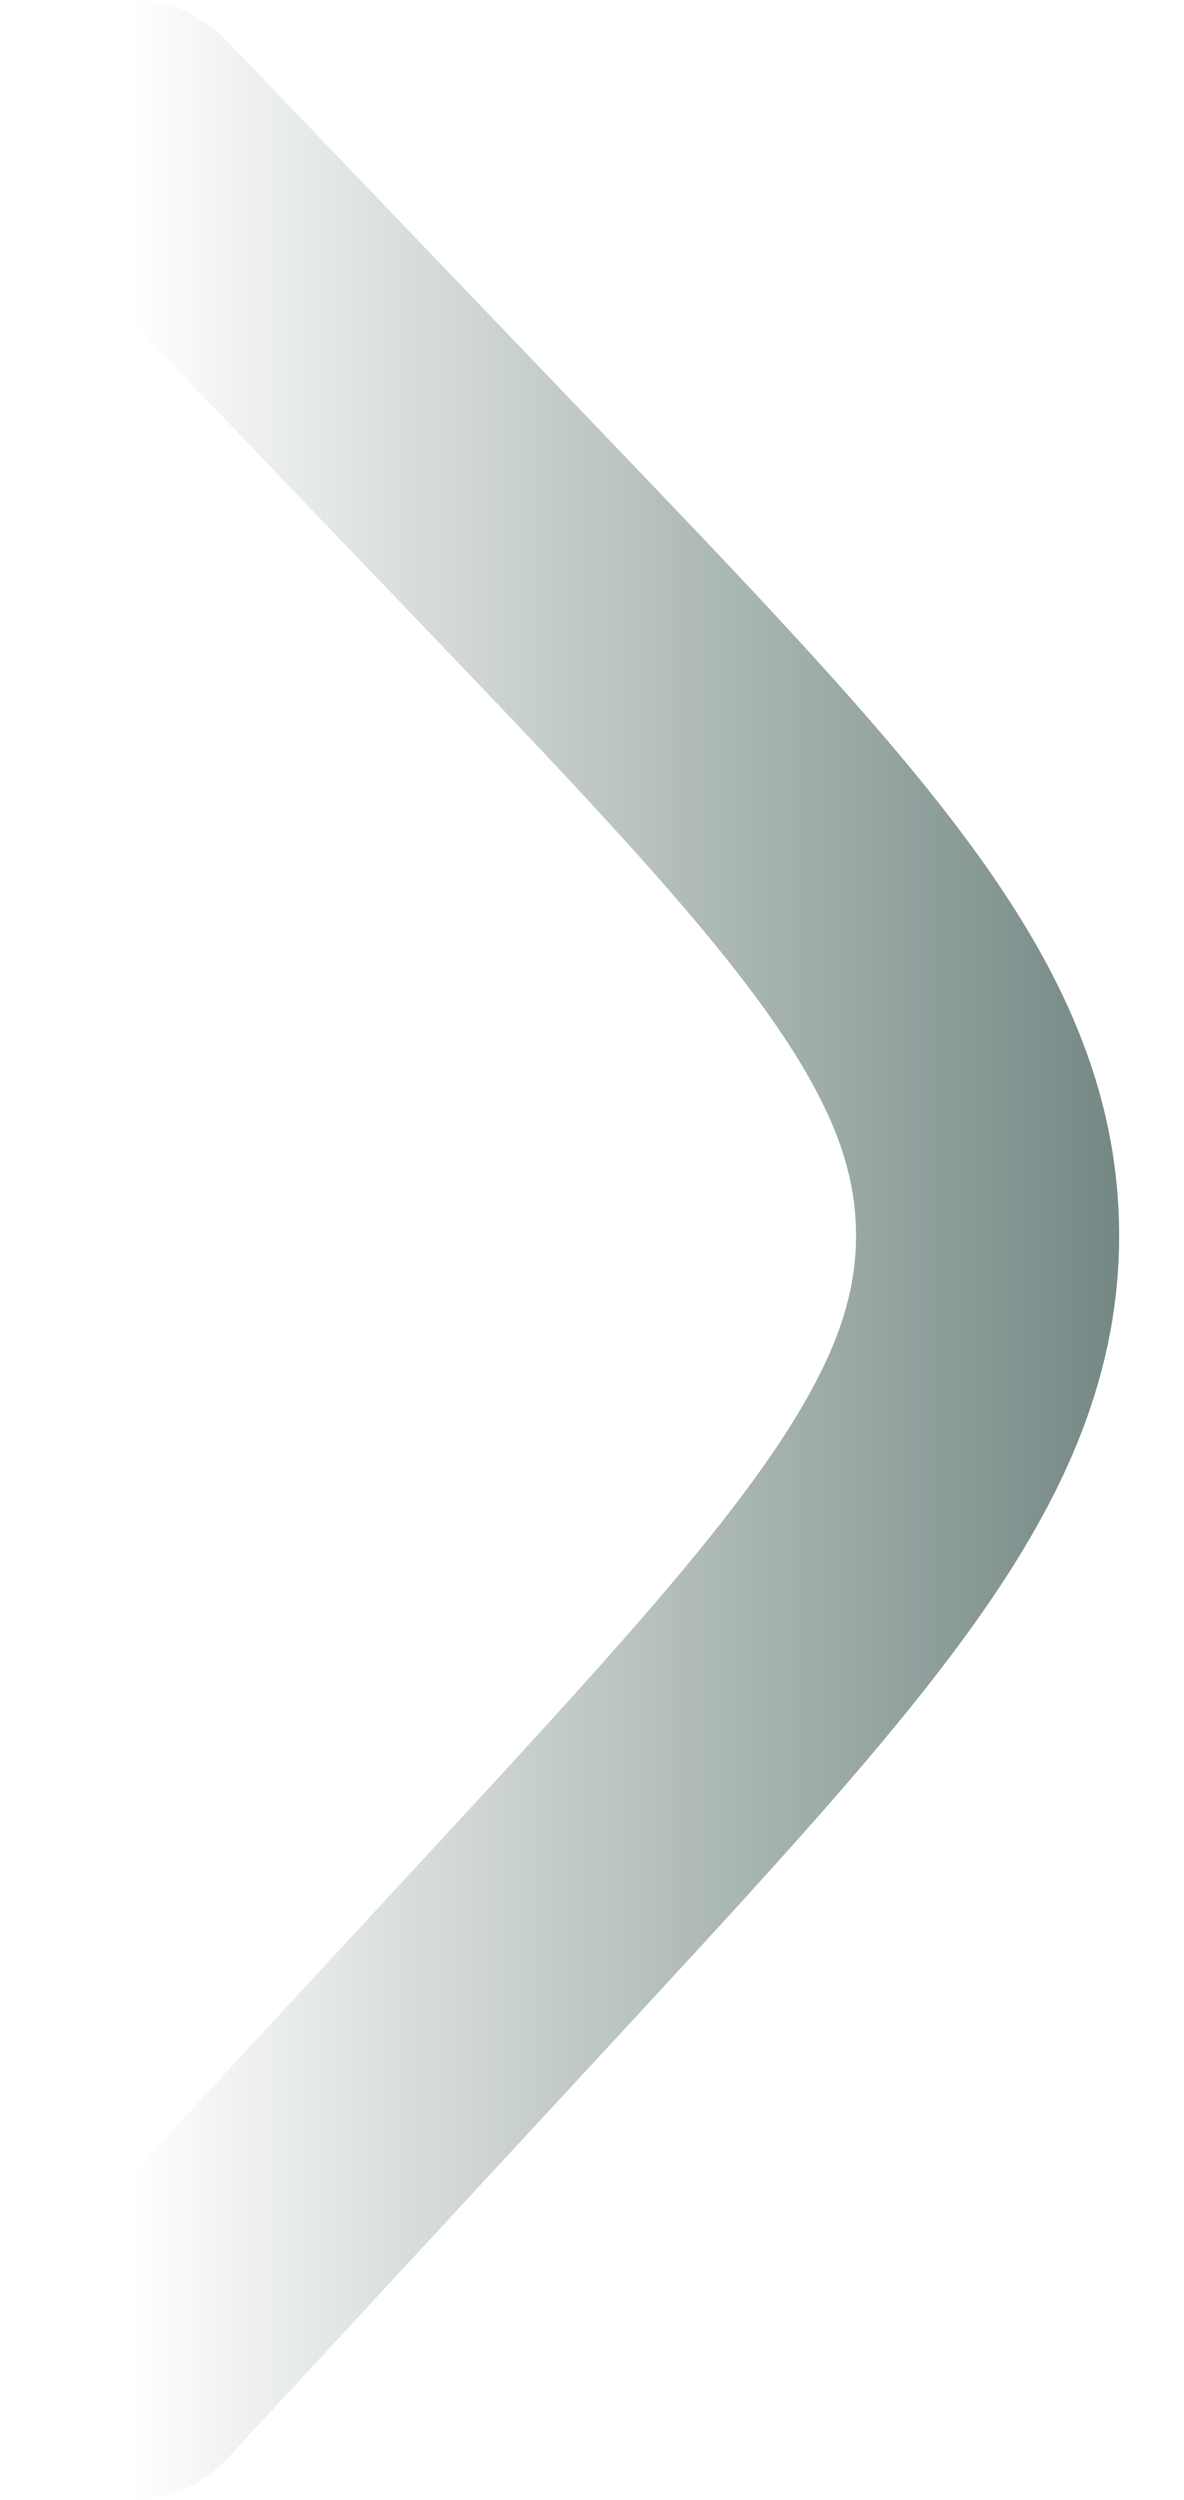 <svg width="9" height="19" viewBox="0 0 9 19" fill="none" xmlns="http://www.w3.org/2000/svg">
<path d="M1 18L3.887 14.879C6.309 12.26 7.521 10.95 7.507 9.364C7.493 7.778 6.259 6.489 3.791 3.913L1 1" stroke="url(#paint0_linear_593_131)" stroke-width="2" stroke-linecap="round"/>
<defs>
<linearGradient id="paint0_linear_593_131" x1="9" y1="9.5" x2="1" y2="9.5" gradientUnits="userSpaceOnUse">
<stop stop-color="#6B807C"/>
<stop offset="1" stop-color="#6B807C" stop-opacity="0"/>
</linearGradient>
</defs>
</svg>
